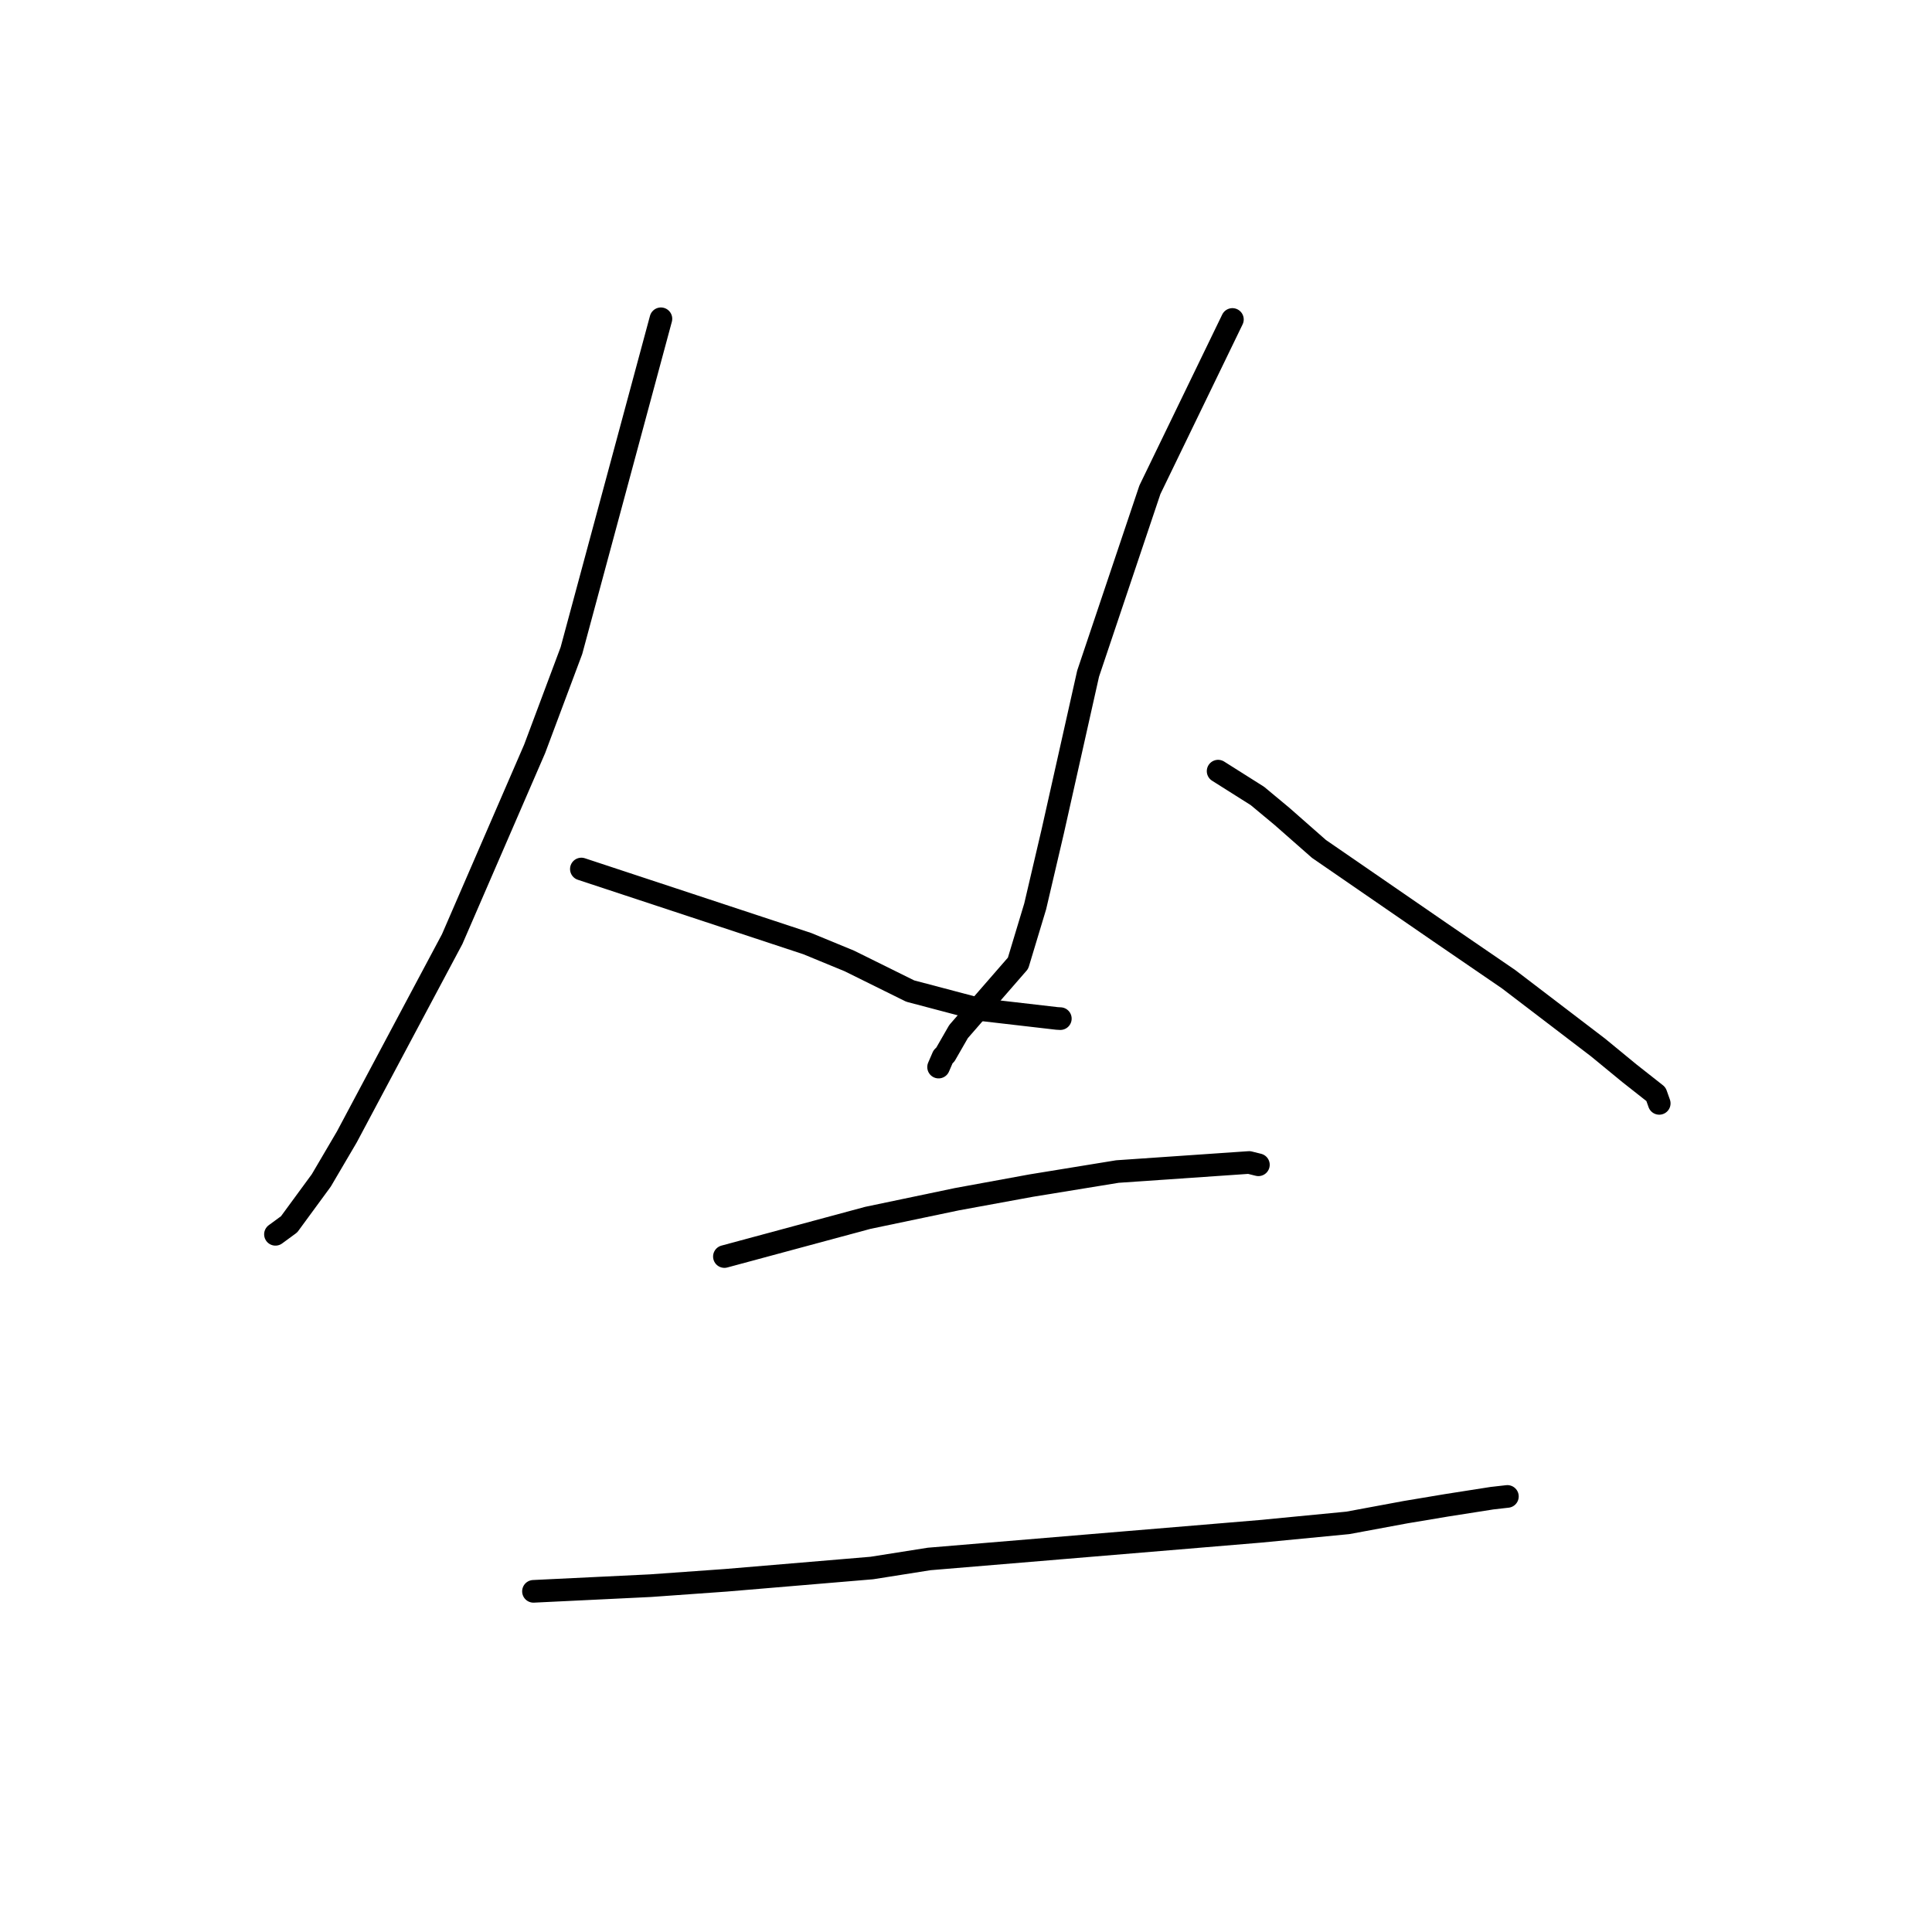 <?xml version="1.0" standalone="no"?>
    <svg width="256" height="256" xmlns="http://www.w3.org/2000/svg" version="1.1">
    <polyline stroke="black" stroke-width="3" stroke-linecap="round" fill="transparent" stroke-linejoin="round" points="87.575 42.241 81.646 64.227 75.716 86.213 70.842 99.23 59.917 124.438 54.865 133.918 45.96 150.644 42.572 156.412 38.309 162.226 36.664 163.432 36.499 163.553 " />
        <polyline stroke="black" stroke-width="3" stroke-linecap="round" fill="transparent" stroke-linejoin="round" points="77.034 115.15 92.001 120.092 106.968 125.034 112.556 127.337 120.602 131.318 129.907 133.775 140.059 134.949 140.5 134.973 " />
        <polyline stroke="black" stroke-width="3" stroke-linecap="round" fill="transparent" stroke-linejoin="round" points="163.301 42.331 157.835 53.612 152.369 64.894 144.181 89.258 139.5 110.132 137.169 120.098 134.895 127.631 127.013 136.689 125.27 139.723 124.957 140.034 124.404 141.31 124.368 141.394 " />
        <polyline stroke="black" stroke-width="3" stroke-linecap="round" fill="transparent" stroke-linejoin="round" points="161.406 102.18 164.008 103.823 166.61 105.466 169.856 108.165 174.769 112.486 190.783 123.511 199.893 129.748 211.747 138.797 215.896 142.206 219.423 144.984 219.828 146.12 219.857 146.203 " />
        <polyline stroke="black" stroke-width="3" stroke-linecap="round" fill="transparent" stroke-linejoin="round" points="95.987 166.498 105.487 163.935 114.988 161.373 126.8 158.9 136.641 157.097 148.063 155.235 165.516 154.035 166.625 154.311 166.736 154.338 166.744 154.34 " />
        <polyline stroke="black" stroke-width="3" stroke-linecap="round" fill="transparent" stroke-linejoin="round" points="70.687 210.86 78.447 210.485 86.206 210.109 96.195 209.396 115.526 207.77 123.111 206.571 166.925 202.916 178.601 201.789 186.244 200.37 191.687 199.46 197.706 198.517 199.719 198.288 199.734 198.286 199.737 198.286 199.738 198.286 " />
        </svg>